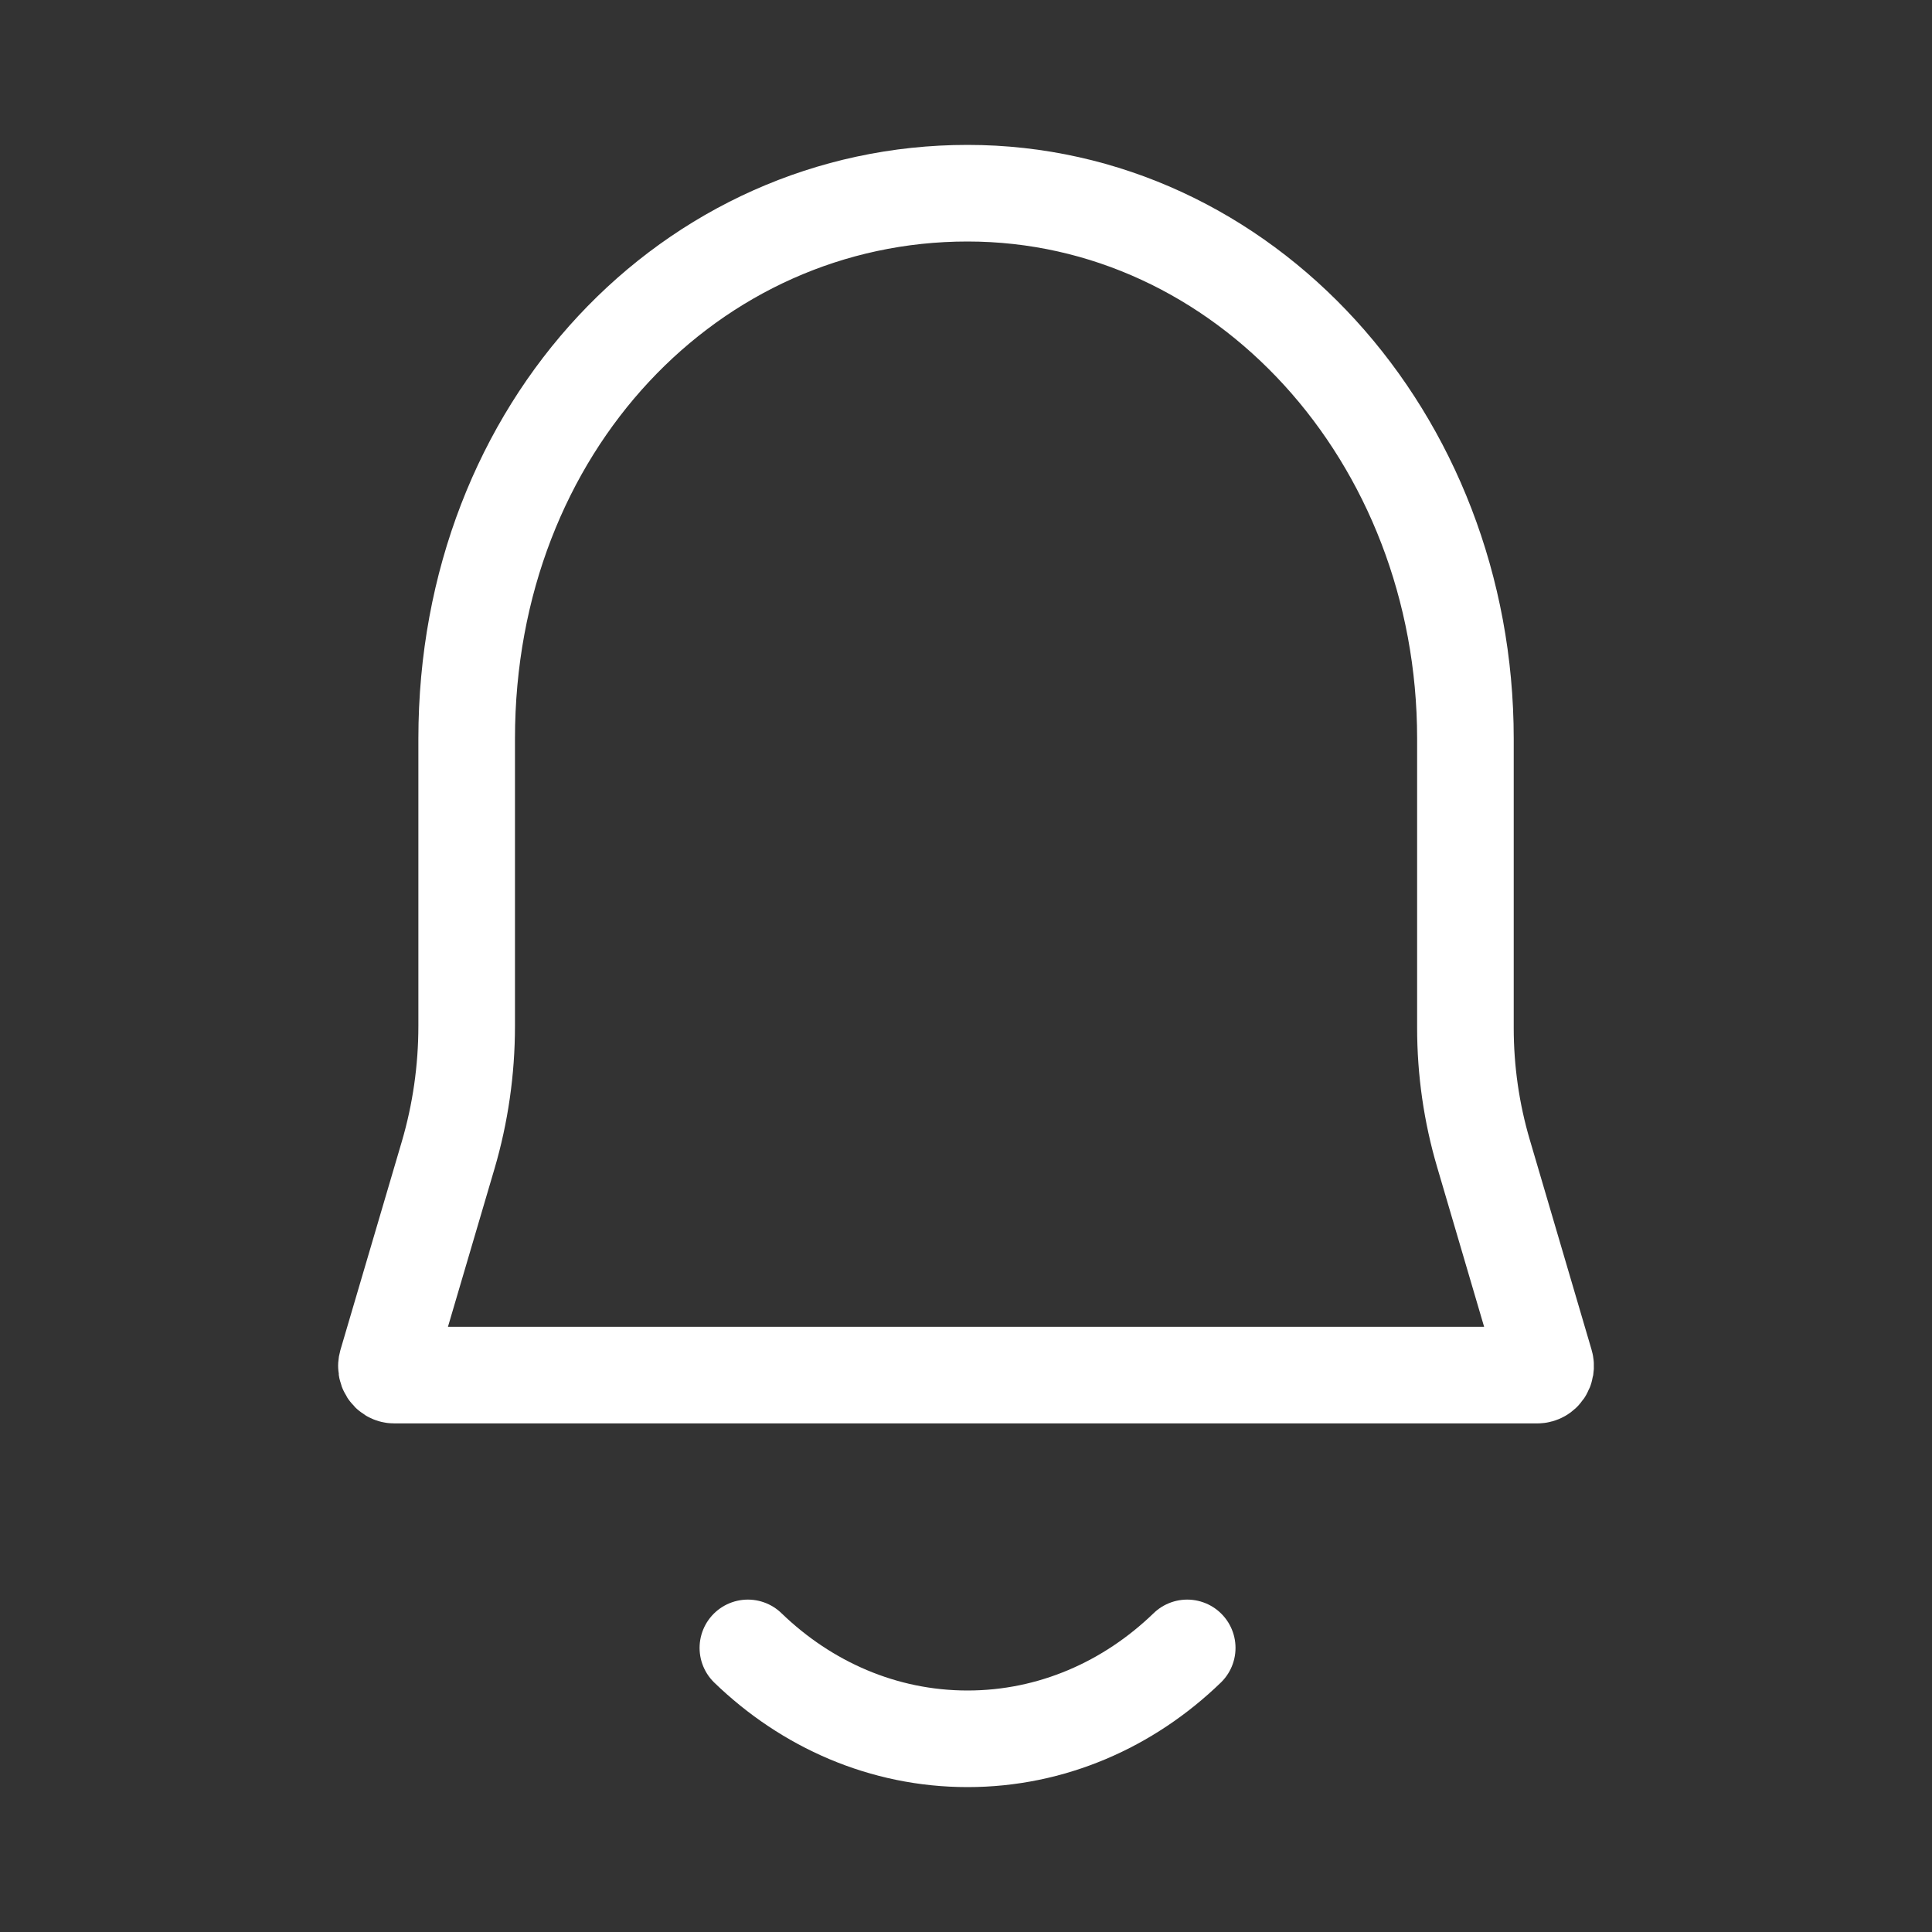 <svg width="20" height="20" viewBox="0 0 20 20" fill="none" xmlns="http://www.w3.org/2000/svg">
<rect x="0" y="0" width="20" height="20" fill="#333333" stroke="none"/>
<path d="M12.29 17.059C11.684 17.645 10.888 18 10.016 18C9.144 18 8.348 17.645 7.742 17.059M15.17 10.641V7.647C15.17 4.52 12.871 2 10.016 2C7.161 2 4.831 4.413 4.831 7.647V10.62C4.831 11.075 4.766 11.527 4.639 11.959L4.004 14.115C3.987 14.174 4.026 14.235 4.081 14.235H15.914C15.972 14.235 16.014 14.173 15.996 14.113L15.357 11.941C15.233 11.521 15.17 11.082 15.17 10.641Z" stroke="white" stroke-linecap="round"/>
</svg>
